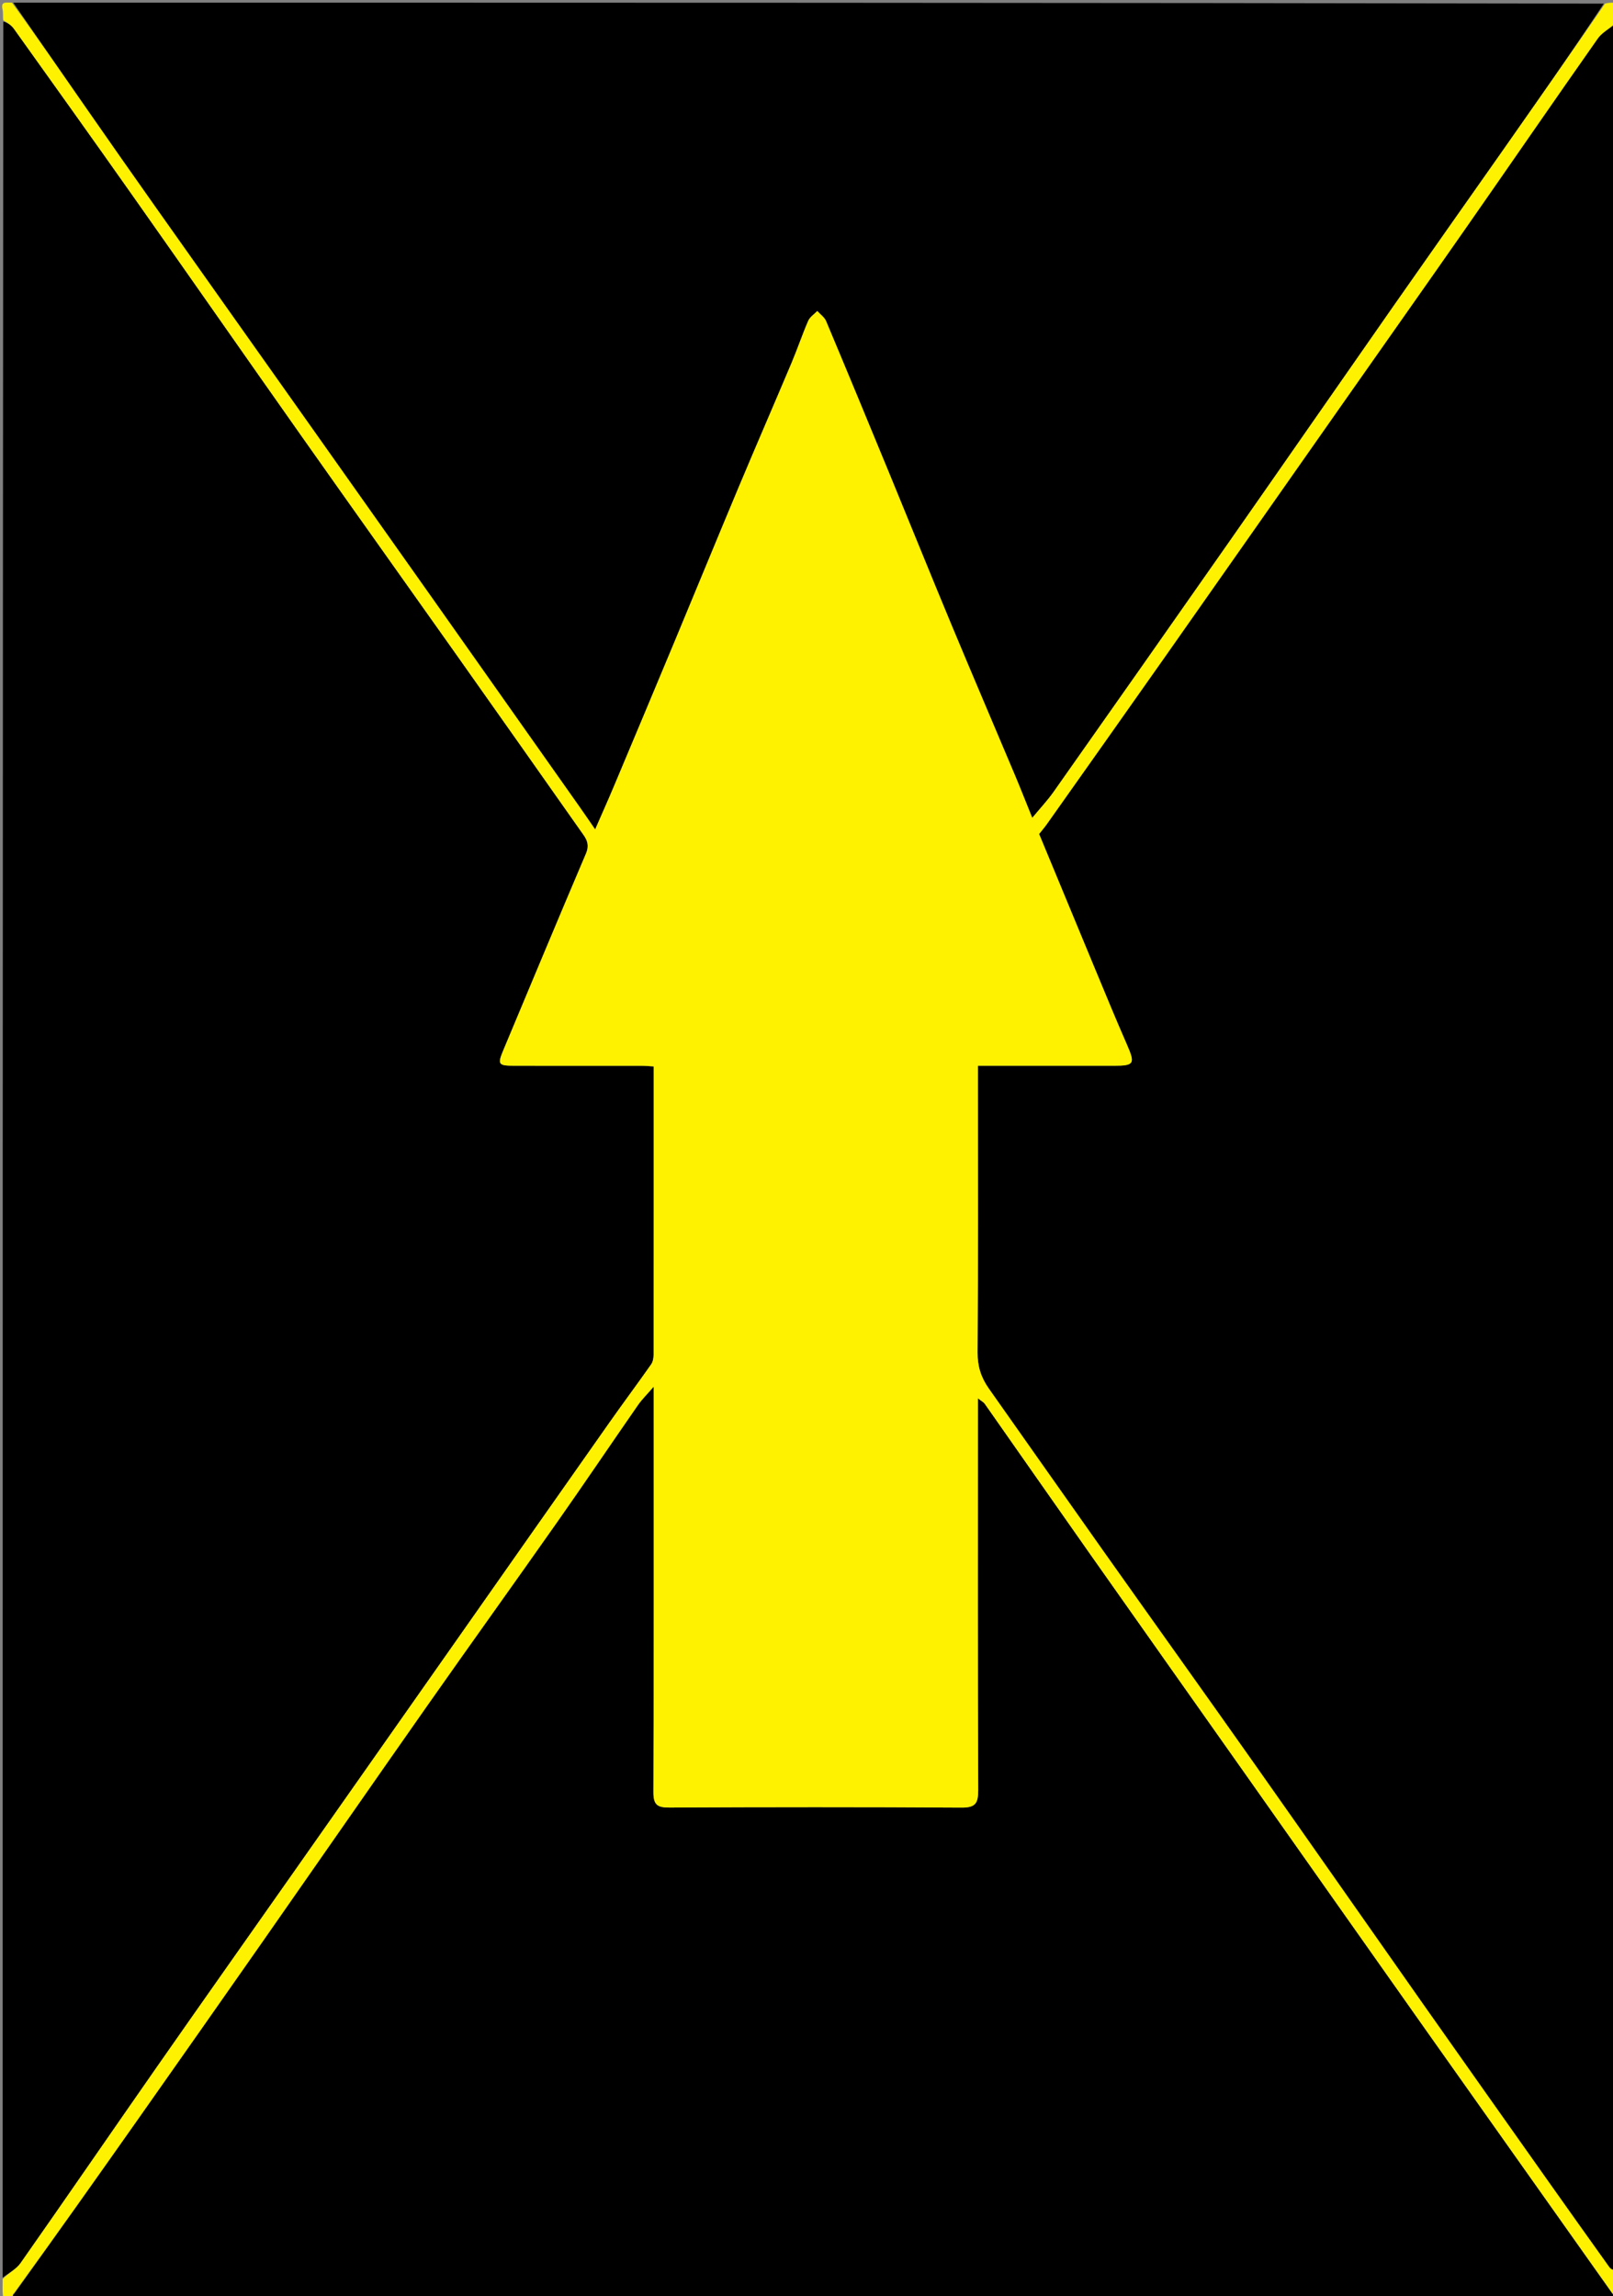 <svg version="1.1" id="Layer_1" xmlns="http://www.w3.org/2000/svg" xmlns:xlink="http://www.w3.org/1999/xlink" x="0px" y="0px"
	 width="100%" viewBox="0 0 607 864" enable-background="new 0 0 607 864" xml:space="preserve">
<rect x="0" y="0" width="607" height="864" fill="#808080" stroke="none"/>
<path fill="#000000" opacity="1" stroke="none" 
	d="
M1,857 
	C1,574.304 1,291.608 1.247,8.119 
	C2.755,8.489 4.263,9.475 5.241,10.842 
	C20.103,31.625 34.966,52.409 49.689,73.291 
	C70.863,103.322 91.87,133.471 113.046,163.501 
	C132.545,191.151 152.192,218.697 171.737,246.315 
	C187.733,268.918 203.685,291.553 219.621,314.199 
	C221.074,316.264 221.738,318.277 220.544,321.081 
	C210.062,345.683 199.792,370.376 189.451,395.038 
	C187.147,400.536 187.457,400.995 193.708,400.998 
	C209.702,401.005 225.696,400.994 241.689,401.011 
	C243.107,401.013 244.524,401.169 246,401.257 
	C246,437.743 246.009,473.727 245.961,509.712 
	C245.96,510.936 245.713,512.385 245.037,513.347 
	C239.909,520.648 234.574,527.803 229.439,535.098 
	C209.657,563.199 189.927,591.336 170.176,619.459 
	C150.522,647.445 130.869,675.432 111.21,703.415 
	C93.897,728.06 76.512,752.654 59.276,777.353 
	C42.044,802.046 25.011,826.879 7.718,851.528 
	C6.121,853.803 3.269,855.197 1,857 
z"/>
<path fill="#000000" opacity="1" stroke="none" 
	d="
M608,9 
	C608,290.363 608,571.725 607.744,853.868 
	C606.855,854.114 606.08,853.683 605.613,853.031 
	C598.066,842.476 590.538,831.906 583.045,821.312 
	C567.13,798.81 551.205,776.316 535.346,753.775 
	C514.173,723.679 493.118,693.499 471.902,663.433 
	C453.105,636.796 434.127,610.287 415.286,583.682 
	C400.854,563.303 386.524,542.852 372.115,522.457 
	C369.229,518.372 367.836,514.136 367.874,508.91 
	C368.119,474.751 368,440.589 368,406.428 
	C368,404.673 368,402.919 368,401 
	C385.493,401 402.311,401 419.13,401 
	C426.891,401 427.241,400.245 424.022,392.9 
	C419.88,383.449 415.962,373.899 411.999,364.37 
	C405.008,347.564 398.055,330.741 391.032,313.793 
	C391.978,312.595 393.047,311.363 393.984,310.038 
	C408.847,289.021 423.728,268.018 438.533,246.961 
	C460.676,215.468 482.758,183.933 504.874,152.422 
	C520.475,130.193 536.14,108.009 551.681,85.739 
	C568.243,62.004 584.636,38.152 601.28,14.476 
	C602.88,12.2 605.73,10.804 608,9 
z"/>
<path fill="#000000" opacity="1" stroke="none" 
	d="
M608,864 
	C607.834,864.333 607.685,864.944 607.498,864.956 
	C606.171,865.039 604.836,865 603.504,865 
	C404.31,865 205.116,865 5.13,864.733 
	C4.616,863.975 4.894,863.485 5.487,862.859 
	C21.122,841.025 36.466,819.344 51.754,797.624 
	C67.418,775.369 83.059,753.099 98.652,730.795 
	C119.409,701.105 140.043,671.329 160.855,641.678 
	C177.059,618.592 193.526,595.689 209.739,572.609 
	C219.979,558.034 229.94,543.264 240.099,528.632 
	C241.557,526.531 243.429,524.716 246,521.738 
	C246,525.168 246,526.98 246,528.792 
	C246,577.287 246.068,625.783 245.892,674.277 
	C245.875,679.025 247.31,680.12 251.854,680.098 
	C288.516,679.923 325.181,679.89 361.842,680.124 
	C367.096,680.157 368.126,678.478 368.108,673.581 
	C367.928,626.419 368,579.257 368,532.095 
	C368,530.414 368,528.734 368,526.126 
	C369.539,527.315 370.167,527.604 370.51,528.093 
	C383.736,546.93 396.895,565.813 410.147,584.631 
	C430.126,613.004 450.173,641.33 470.18,669.684 
	C492.524,701.349 514.826,733.043 537.199,764.687 
	C560.395,797.495 583.655,830.259 606.976,863.3 
	C607.377,863.705 607.688,863.852 608,864 
z"/>
<path fill="#000000" opacity="1" stroke="none" 
	d="
M5,1 
	C204.359,1 403.718,1 603.536,1.365 
	C590.885,20.433 577.788,39.142 564.666,57.835 
	C551.257,76.937 537.78,95.991 524.413,115.122 
	C503.716,144.745 483.129,174.446 462.417,204.059 
	C440.492,235.406 418.498,266.704 396.467,297.975 
	C394.211,301.177 391.492,304.052 388.452,307.726 
	C385.94,301.52 384.006,296.574 381.945,291.682 
	C373.998,272.817 365.93,254.003 358.061,235.106 
	C350.265,216.386 342.682,197.577 334.957,178.827 
	C326.983,159.473 318.983,140.129 310.875,120.83 
	C310.255,119.356 308.686,118.28 307.558,117.018 
	C306.393,118.241 304.778,119.267 304.145,120.72 
	C301.896,125.886 300.107,131.25 297.917,136.443 
	C291.343,152.034 284.588,167.548 278.042,183.151 
	C269.875,202.616 261.873,222.15 253.751,241.634 
	C246.189,259.776 238.58,277.897 230.958,296.012 
	C228.815,301.104 226.552,306.144 223.966,312.075 
	C221.645,308.713 219.931,306.184 218.17,303.688 
	C199.777,277.615 181.386,251.54 162.975,225.48 
	C147.686,203.838 132.376,182.212 117.066,160.585 
	C97.539,133.001 77.986,105.436 58.479,77.838 
	C49.93,65.744 41.431,53.613 32.973,41.454 
	C23.611,27.996 14.321,14.487 5,1 
z"/>
<path fill="#FFF200" opacity="1" stroke="none" 
	d="
M4.5,1 
	C14.321,14.487 23.611,27.996 32.973,41.454 
	C41.431,53.613 49.93,65.744 58.479,77.838 
	C77.986,105.436 97.539,133.001 117.066,160.585 
	C132.376,182.212 147.686,203.838 162.975,225.48 
	C181.386,251.54 199.777,277.615 218.17,303.688 
	C219.931,306.184 221.645,308.713 223.966,312.075 
	C226.552,306.144 228.815,301.104 230.958,296.012 
	C238.58,277.897 246.189,259.776 253.751,241.634 
	C261.873,222.15 269.875,202.616 278.042,183.151 
	C284.588,167.548 291.343,152.034 297.917,136.443 
	C300.107,131.25 301.896,125.886 304.145,120.72 
	C304.778,119.267 306.393,118.241 307.558,117.018 
	C308.686,118.28 310.255,119.356 310.875,120.83 
	C318.983,140.129 326.983,159.473 334.957,178.827 
	C342.682,197.577 350.265,216.386 358.061,235.106 
	C365.93,254.003 373.998,272.817 381.945,291.682 
	C384.006,296.574 385.94,301.52 388.452,307.726 
	C391.492,304.052 394.211,301.177 396.467,297.975 
	C418.498,266.704 440.492,235.406 462.417,204.059 
	C483.129,174.446 503.716,144.745 524.413,115.122 
	C537.78,95.991 551.257,76.937 564.666,57.835 
	C577.788,39.142 590.885,20.433 603.997,1.365 
	C605.277,1 606.553,1 608,1 
	C608,3.336 608,5.673 608,8.505 
	C605.73,10.804 602.88,12.2 601.28,14.476 
	C584.636,38.152 568.243,62.004 551.681,85.739 
	C536.14,108.009 520.475,130.193 504.874,152.422 
	C482.758,183.933 460.676,215.468 438.533,246.961 
	C423.728,268.018 408.847,289.021 393.984,310.038 
	C393.047,311.363 391.978,312.595 391.032,313.793 
	C398.055,330.741 405.008,347.564 411.999,364.37 
	C415.962,373.899 419.88,383.449 424.022,392.9 
	C427.241,400.245 426.891,401 419.13,401 
	C402.311,401 385.493,401 368,401 
	C368,402.919 368,404.673 368,406.428 
	C368,440.589 368.119,474.751 367.874,508.91 
	C367.836,514.136 369.229,518.372 372.115,522.457 
	C386.524,542.852 400.854,563.303 415.286,583.682 
	C434.127,610.287 453.105,636.796 471.902,663.433 
	C493.118,693.499 514.173,723.679 535.346,753.775 
	C551.205,776.316 567.13,798.81 583.045,821.312 
	C590.538,831.906 598.066,842.476 605.613,853.031 
	C606.08,853.683 606.855,854.114 607.744,854.324 
	C608,856.7 608,859.4 607.721,862.555 
	C607.257,863.02 607.072,863.032 606.886,863.043 
	C583.655,830.259 560.395,797.495 537.199,764.687 
	C514.826,733.043 492.524,701.349 470.18,669.684 
	C450.173,641.33 430.126,613.004 410.147,584.631 
	C396.895,565.813 383.736,546.93 370.51,528.093 
	C370.167,527.604 369.539,527.315 368,526.126 
	C368,528.734 368,530.414 368,532.095 
	C368,579.257 367.928,626.419 368.108,673.581 
	C368.126,678.478 367.096,680.157 361.842,680.124 
	C325.181,679.89 288.516,679.923 251.854,680.098 
	C247.31,680.12 245.875,679.025 245.892,674.277 
	C246.068,625.783 246,577.287 246,528.792 
	C246,526.98 246,525.168 246,521.738 
	C243.429,524.716 241.557,526.531 240.099,528.632 
	C229.94,543.264 219.979,558.034 209.739,572.609 
	C193.526,595.689 177.059,618.592 160.855,641.678 
	C140.043,671.329 119.409,701.105 98.652,730.795 
	C83.059,753.099 67.418,775.369 51.754,797.624 
	C36.466,819.344 21.122,841.025 5.167,862.921 
	C4.022,863.746 3.511,864.373 3,865 
	C2.333,864.56 1.156,864.184 1.092,863.669 
	C0.859,861.801 1,859.886 1,857.495 
	C3.269,855.197 6.121,853.803 7.718,851.528 
	C25.011,826.879 42.044,802.046 59.276,777.353 
	C76.512,752.654 93.897,728.06 111.21,703.415 
	C130.869,675.432 150.522,647.445 170.176,619.459 
	C189.927,591.336 209.657,563.199 229.439,535.098 
	C234.574,527.803 239.909,520.648 245.037,513.347 
	C245.713,512.385 245.96,510.936 245.961,509.712 
	C246.009,473.727 246,437.743 246,401.257 
	C244.524,401.169 243.107,401.013 241.689,401.011 
	C225.696,400.994 209.702,401.005 193.708,400.998 
	C187.457,400.995 187.147,400.536 189.451,395.038 
	C199.792,370.376 210.062,345.683 220.544,321.081 
	C221.738,318.277 221.074,316.264 219.621,314.199 
	C203.685,291.553 187.733,268.918 171.737,246.315 
	C152.192,218.697 132.545,191.151 113.046,163.501 
	C91.87,133.471 70.863,103.322 49.689,73.291 
	C34.966,52.409 20.103,31.625 5.241,10.842 
	C4.263,9.475 2.755,8.489 1.247,7.663 
	C1,6.5 1.271,4.938 0.945,3.513 
	C0.222,0.358 2.346,1.048 4.5,1 
z"/>
<path fill="#FFF200" opacity="1" stroke="none" 
	d="
M3.333,865 
	C3.511,864.373 4.022,863.746 4.853,863.057 
	C4.894,863.485 4.616,863.975 4.668,864.733 
	C4.556,865 4.111,865 3.333,865 
z"/>
<path fill="#FFF200" opacity="1" stroke="none" 
	d="
M606.976,863.3 
	C607.072,863.032 607.257,863.02 607.721,863.005 
	C608,863 608,863.5 608,863.75 
	C607.688,863.852 607.377,863.705 606.976,863.3 
z"/>
</svg>